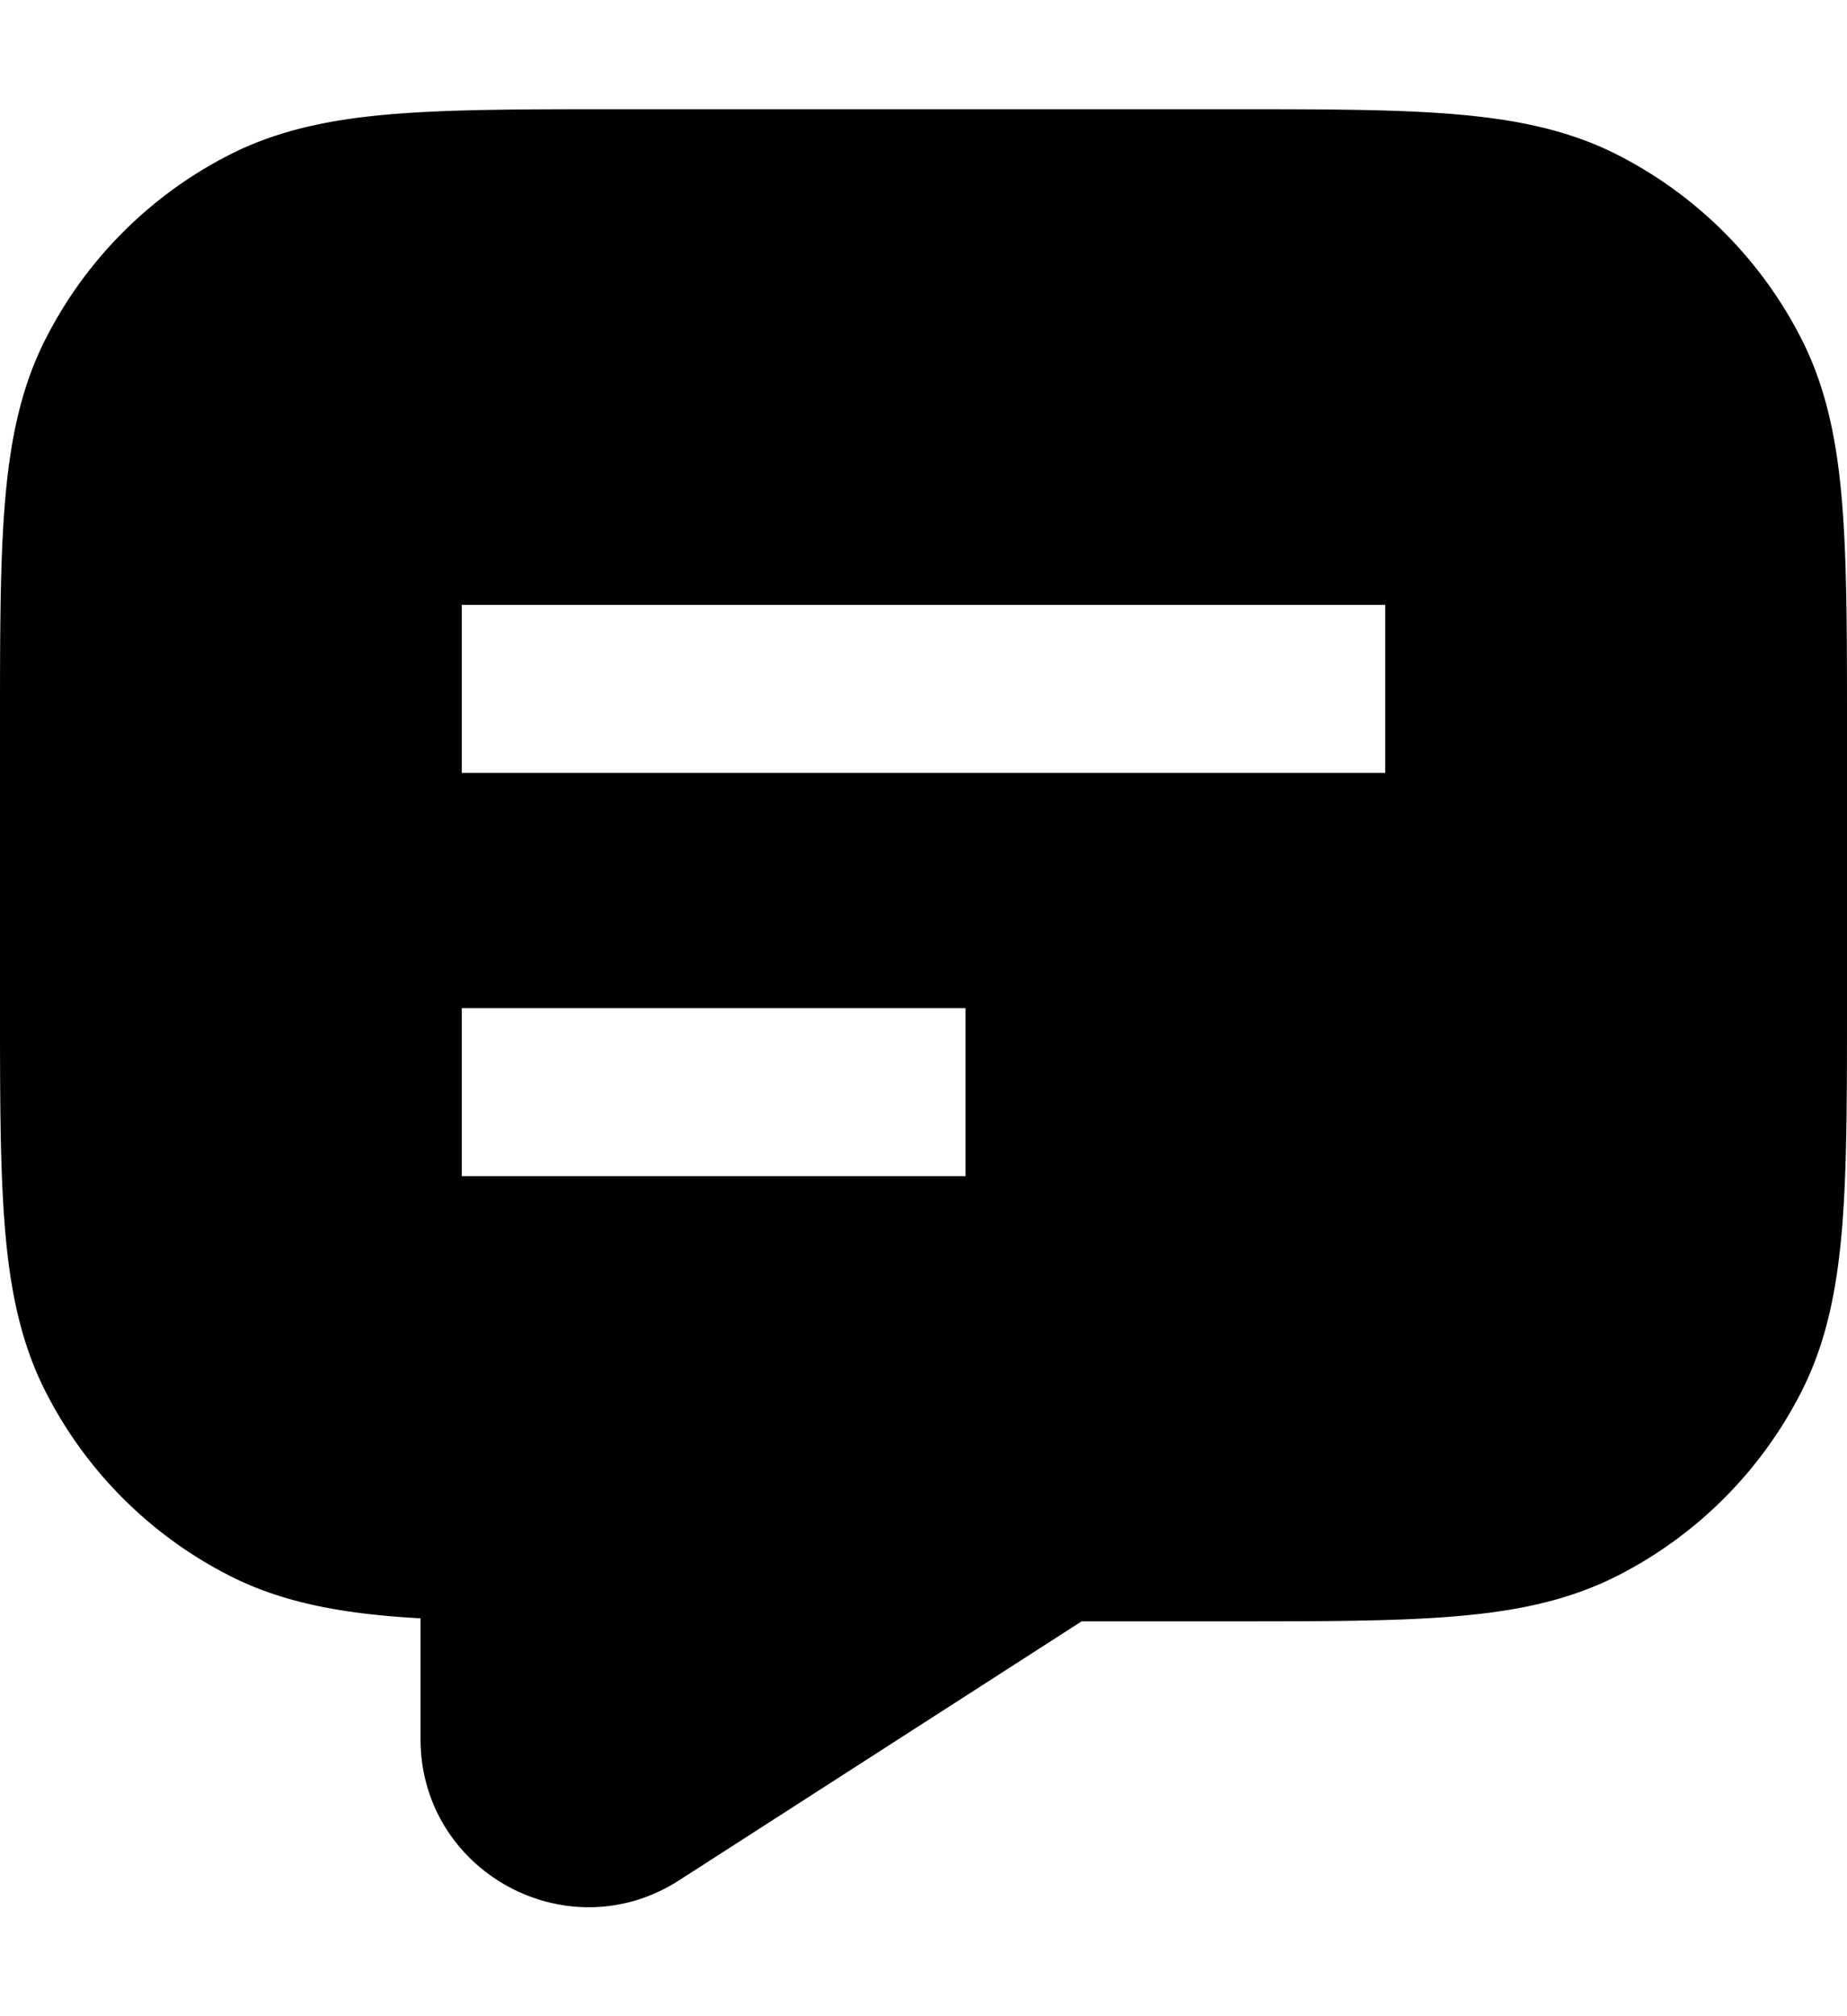 <svg xmlns="http://www.w3.org/2000/svg" width="22" height="24" fill="none" viewBox="0 0 22 24"><g clip-path="url(#dls-018be-a)"><path fill="currentColor" fill-rule="evenodd" d="M7.357 1.3h7.286c1.084 0 1.958 0 2.666.058.729.06 1.369.185 1.961.487a5 5 0 0 1 2.185 2.185c.302.592.428 1.233.487 1.961C22 6.7 22 7.573 22 8.657v3.286c0 1.084 0 1.958-.058 2.666-.06.729-.185 1.369-.487 1.961a5 5 0 0 1-2.185 2.185c-.592.302-1.232.428-1.961.487-.708.058-1.583.058-2.666.058h-1.76L8.09 22.382c-1.33.856-3.081-.1-3.081-1.682v-1.436c-.88-.049-1.62-.173-2.278-.509A5 5 0 0 1 .545 16.57c-.302-.592-.428-1.232-.487-1.961C0 13.9 0 13.027 0 11.943V8.657C0 7.573 0 6.7.058 5.991c.06-.728.185-1.369.487-1.96A5 5 0 0 1 2.73 1.844c.592-.302 1.233-.428 1.961-.487C5.4 1.3 6.273 1.3 7.357 1.3zM5.5 7.2h11v2h-11v-2zm0 4.8h6v2h-6v-2z" clip-rule="evenodd"/></g><defs><clipPath id="dls-018be-a"><path fill="currentColor" d="M0 0h22v24H0z"/></clipPath></defs></svg>